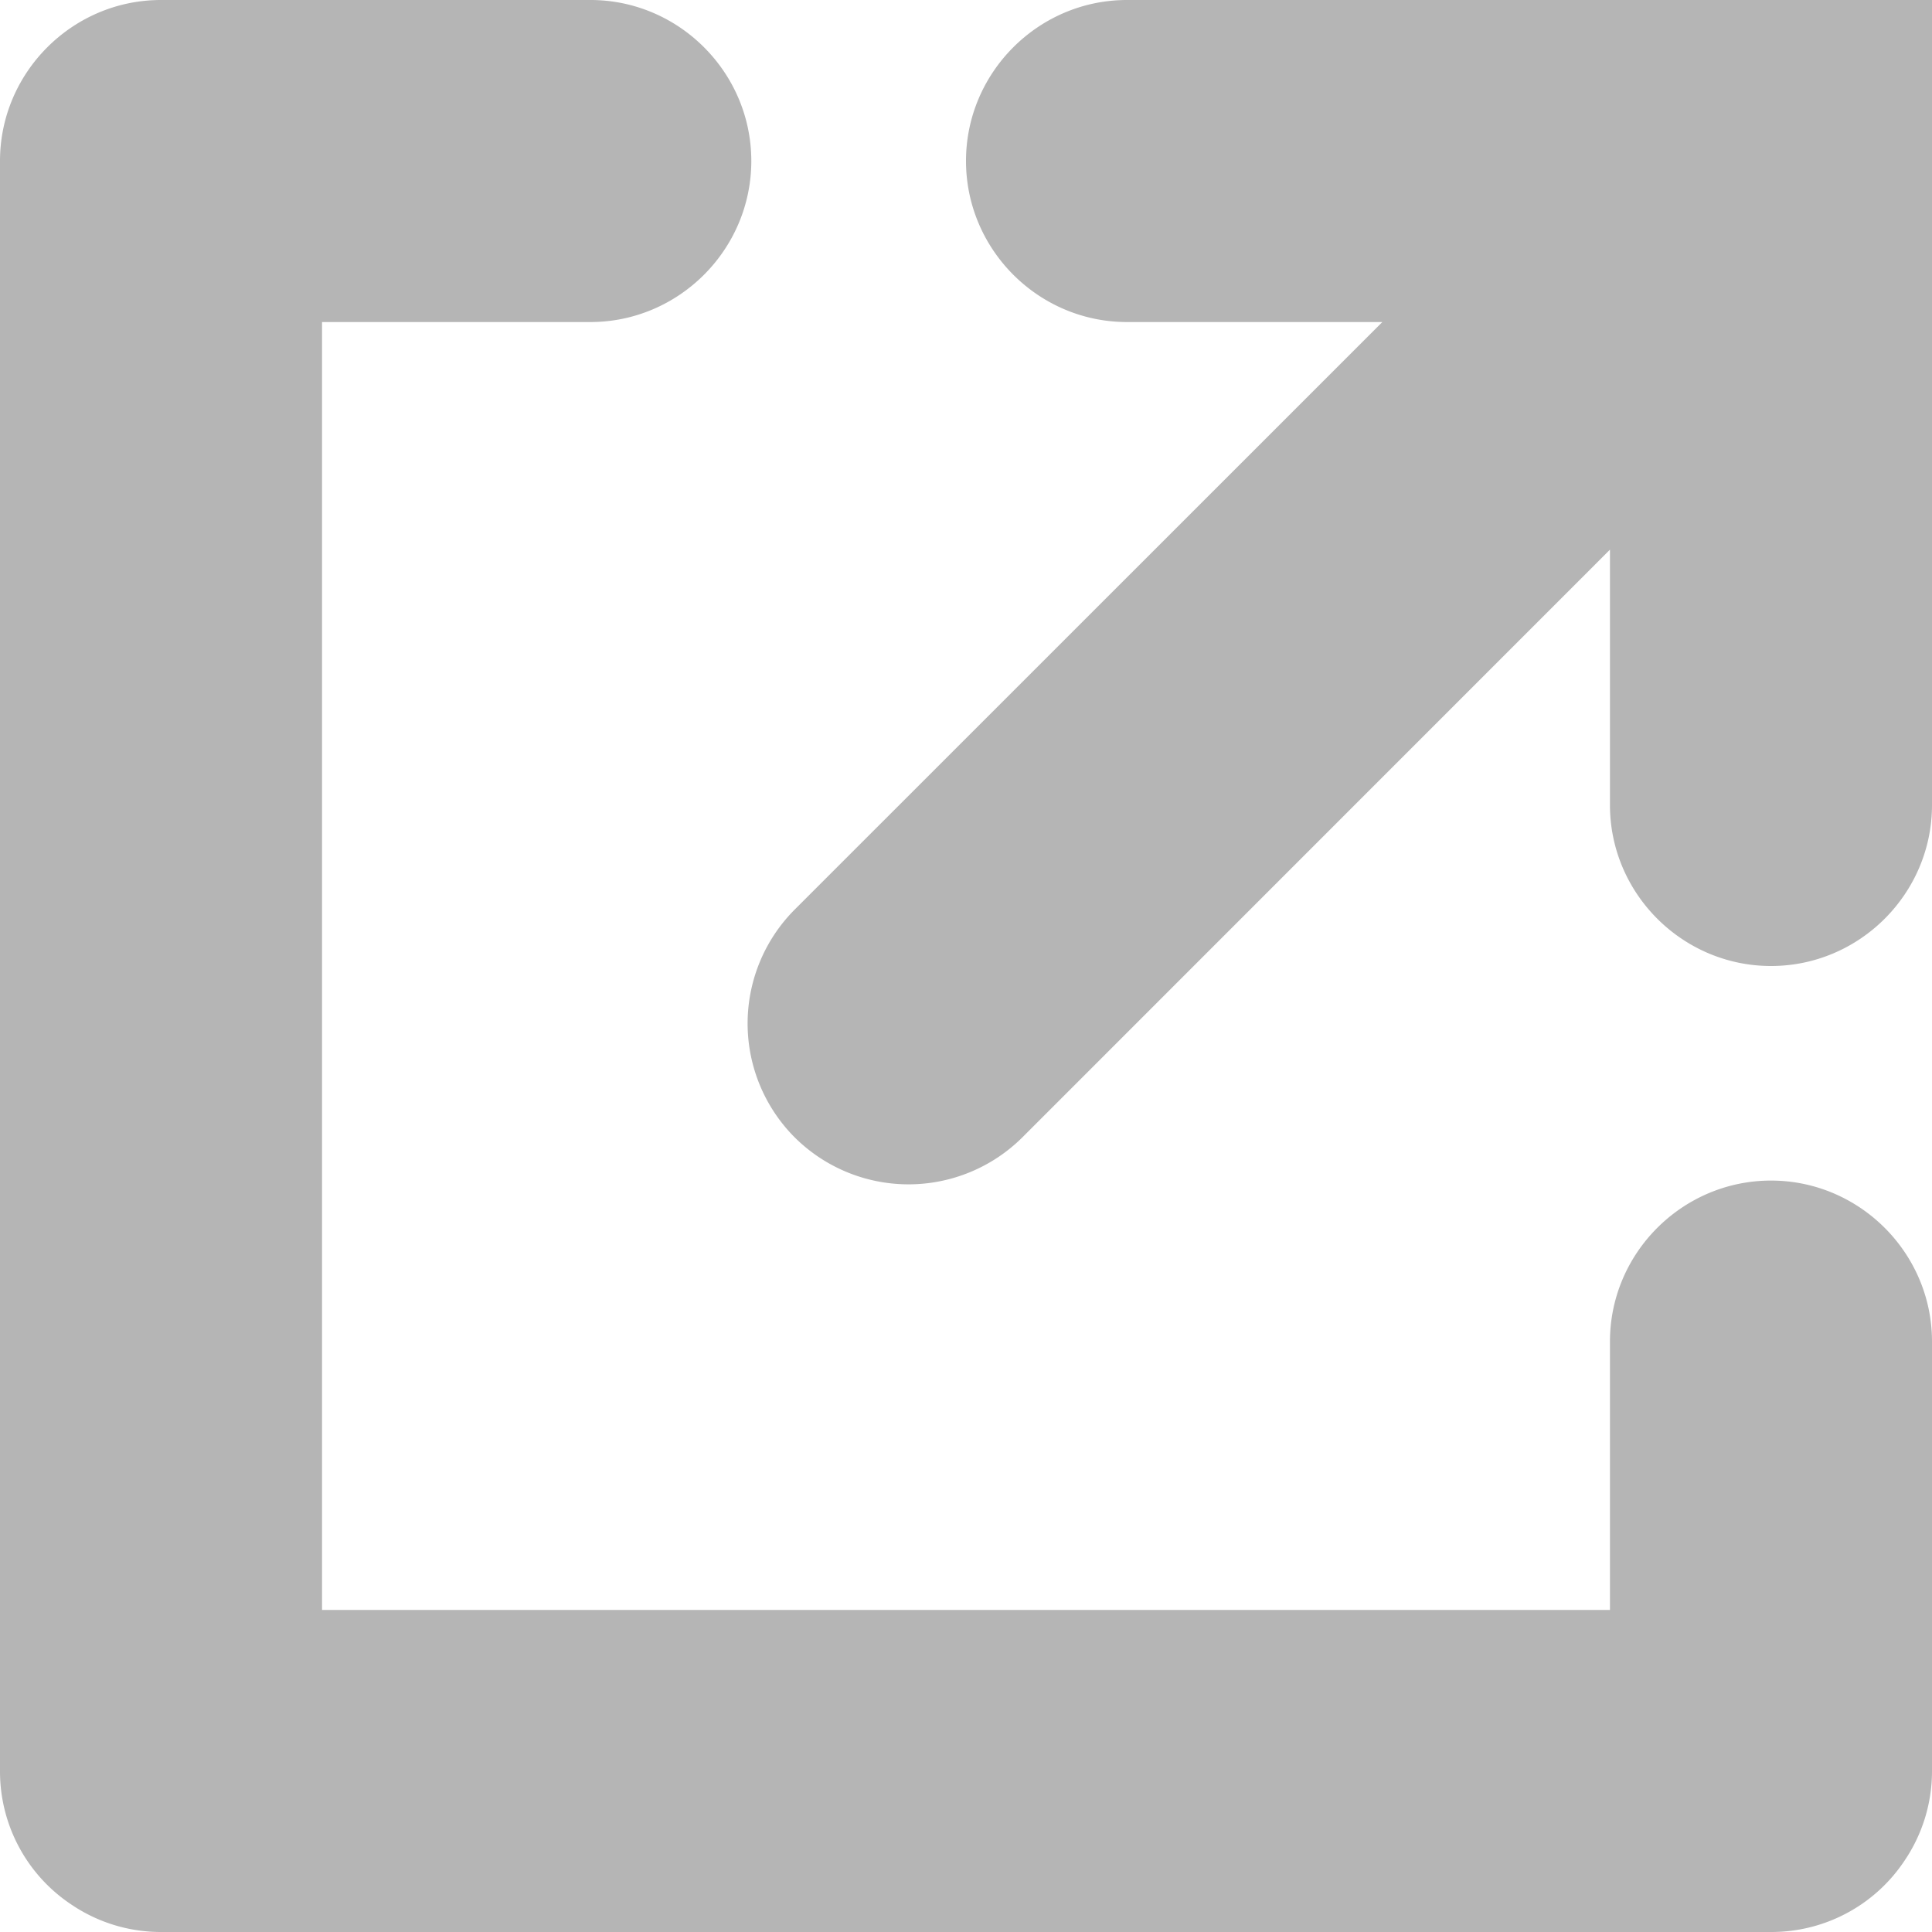 <svg xmlns="http://www.w3.org/2000/svg" width="16" height="16" viewBox="0 0 16 16">
    <path fill="#B5B5B5" fill-rule="evenodd" d="M14.667 0H9.333C8.6 0 8 .6 8 1.333c0 .734.6 1.334 1.333 1.334h2.115L6.581 7.533a1.336 1.336 0 0 0 0 1.886 1.337 1.337 0 0 0 1.886 0l4.866-4.867v2.115c0 .733.6 1.333 1.334 1.333C15.4 8 16 7.4 16 6.667V0h-1.333zm-1.334 11.111v2.222H2.667V2.667h2.222c.733 0 1.333-.6 1.333-1.334C6.222.6 5.622 0 4.89 0H1.333C.6 0 0 .6 0 1.333v13.334c-.001.444.22.859.59 1.105.212.144.469.228.743.228h13.334c.444.001.859-.22 1.105-.59a1.32 1.32 0 0 0 .228-.743V11.11c0-.733-.6-1.333-1.333-1.333-.734 0-1.334.6-1.334 1.333v.001z"/>
</svg>
